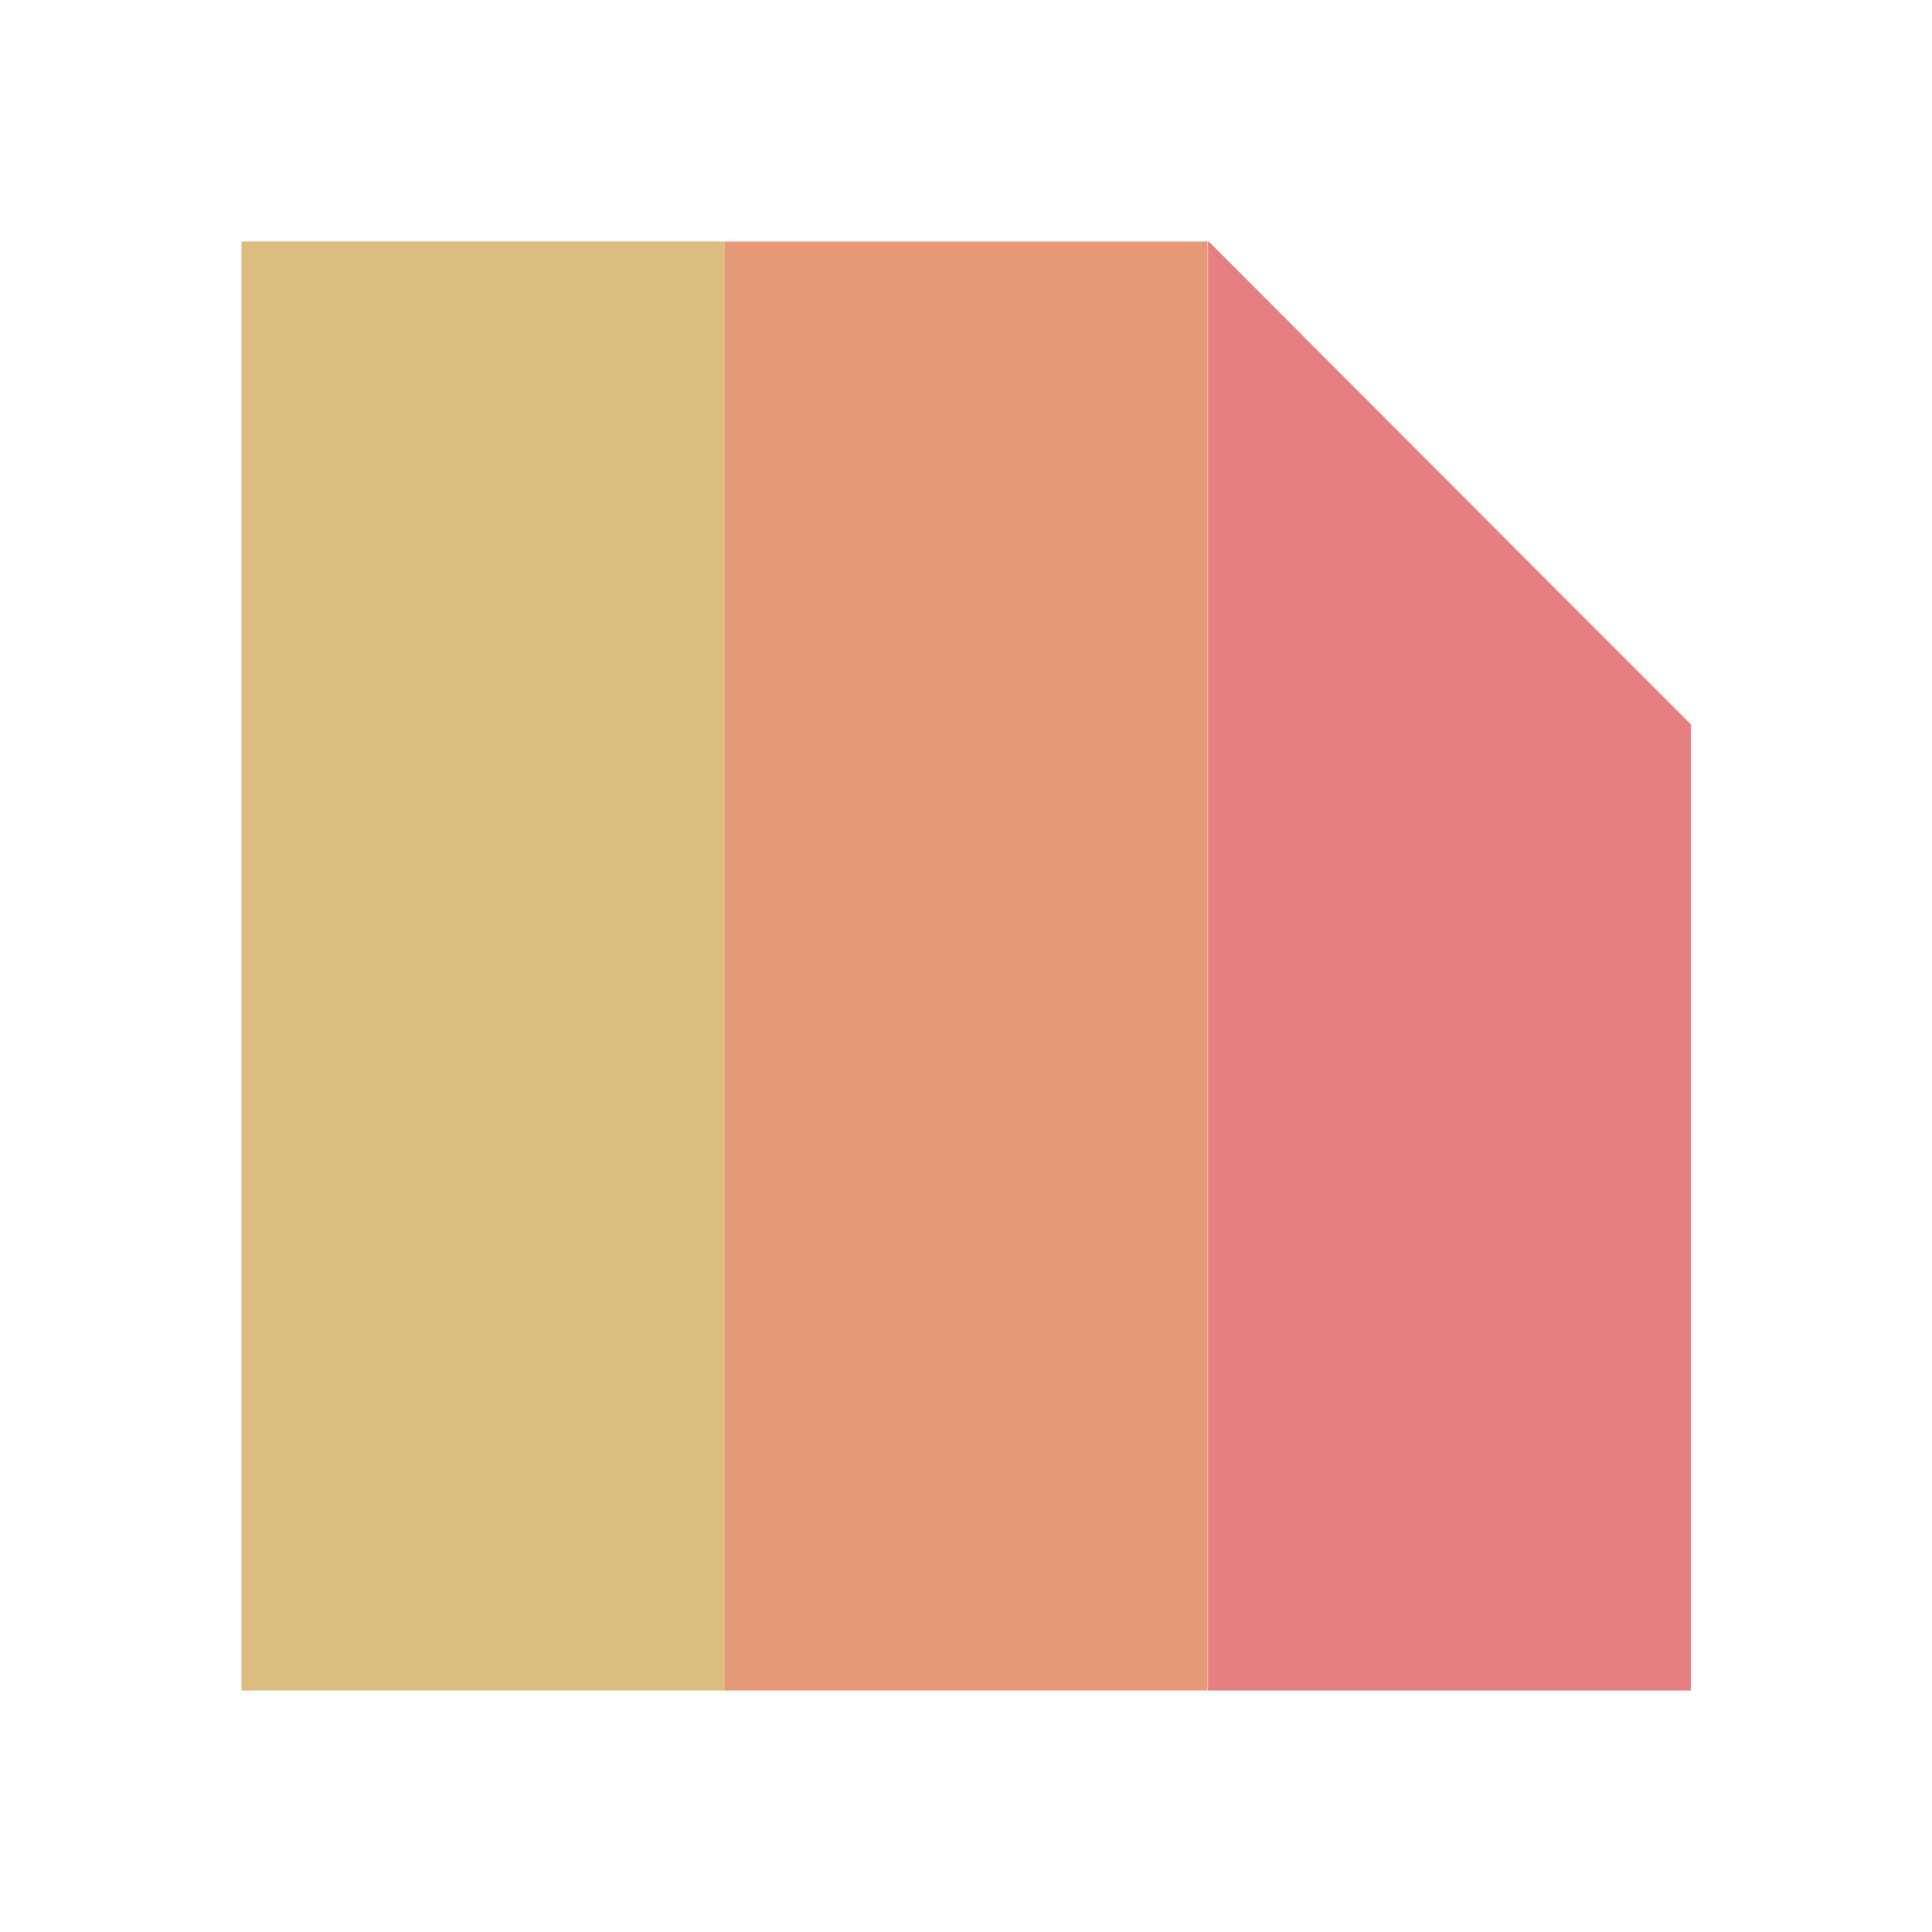 <svg xmlns="http://www.w3.org/2000/svg" viewBox="0 0 16 16">
 <g color="#1e2326" transform="translate(-421.71-531.79)">
  <path opacity=".987" fill="#dbbc7f" d="m423.71 533.79h4v12h-4z"/>
  <path opacity=".987" fill="#e69875" d="m427.71 533.79h4v12h-4z"/>
  <path opacity=".987" fill="#e67e80" d="m431.72 533.79l-.006.007v11.993h4v-8l-1-1z"/>
 </g>
</svg>
